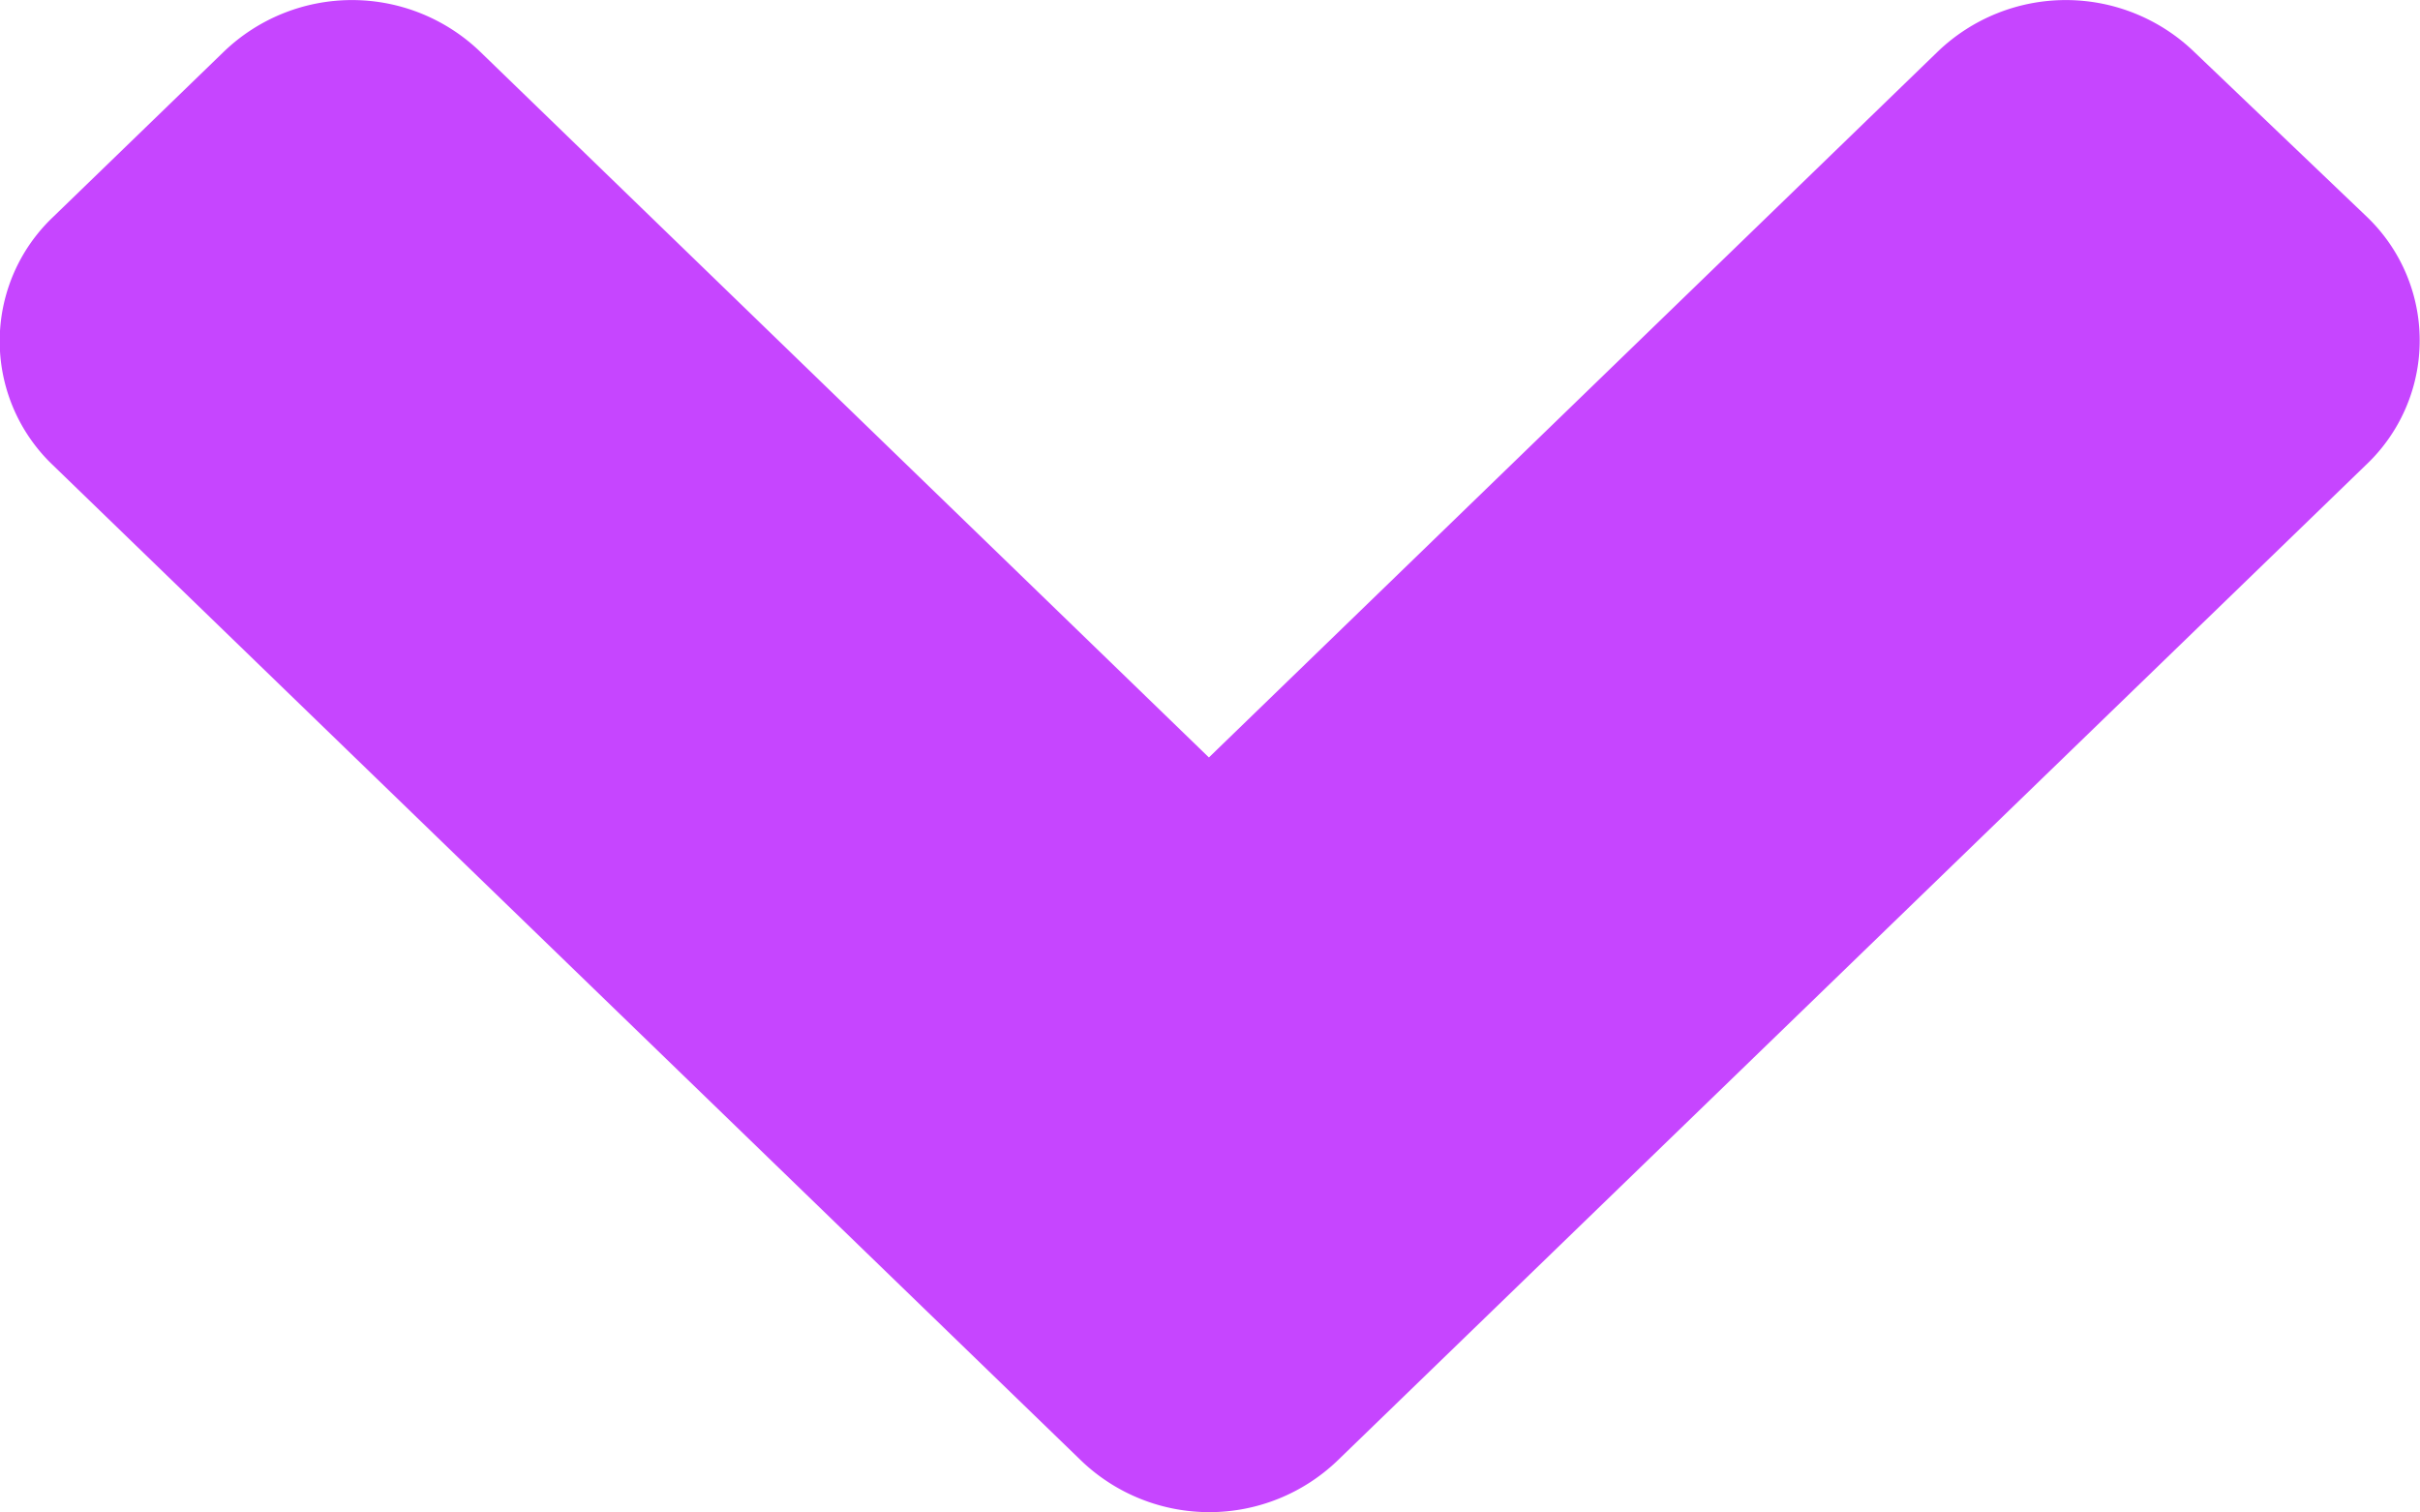 <svg xmlns="http://www.w3.org/2000/svg" width="20" height="12.5" viewBox="0 0 20 12.5"><defs></defs><path fill="#C645FF" d="M36.824,107.012l-8.229,8.5a1.414,1.414,0,0,1-2.051,0L25.177,114.1a1.528,1.528,0,0,1,0-2.118l5.833-6.023-5.833-6.023a1.528,1.528,0,0,1,0-2.118l1.361-1.425a1.414,1.414,0,0,1,2.051,0l8.229,8.5A1.53,1.53,0,0,1,36.824,107.012Z" transform="translate(115.95 -24.75) rotate(90)"/></svg>
